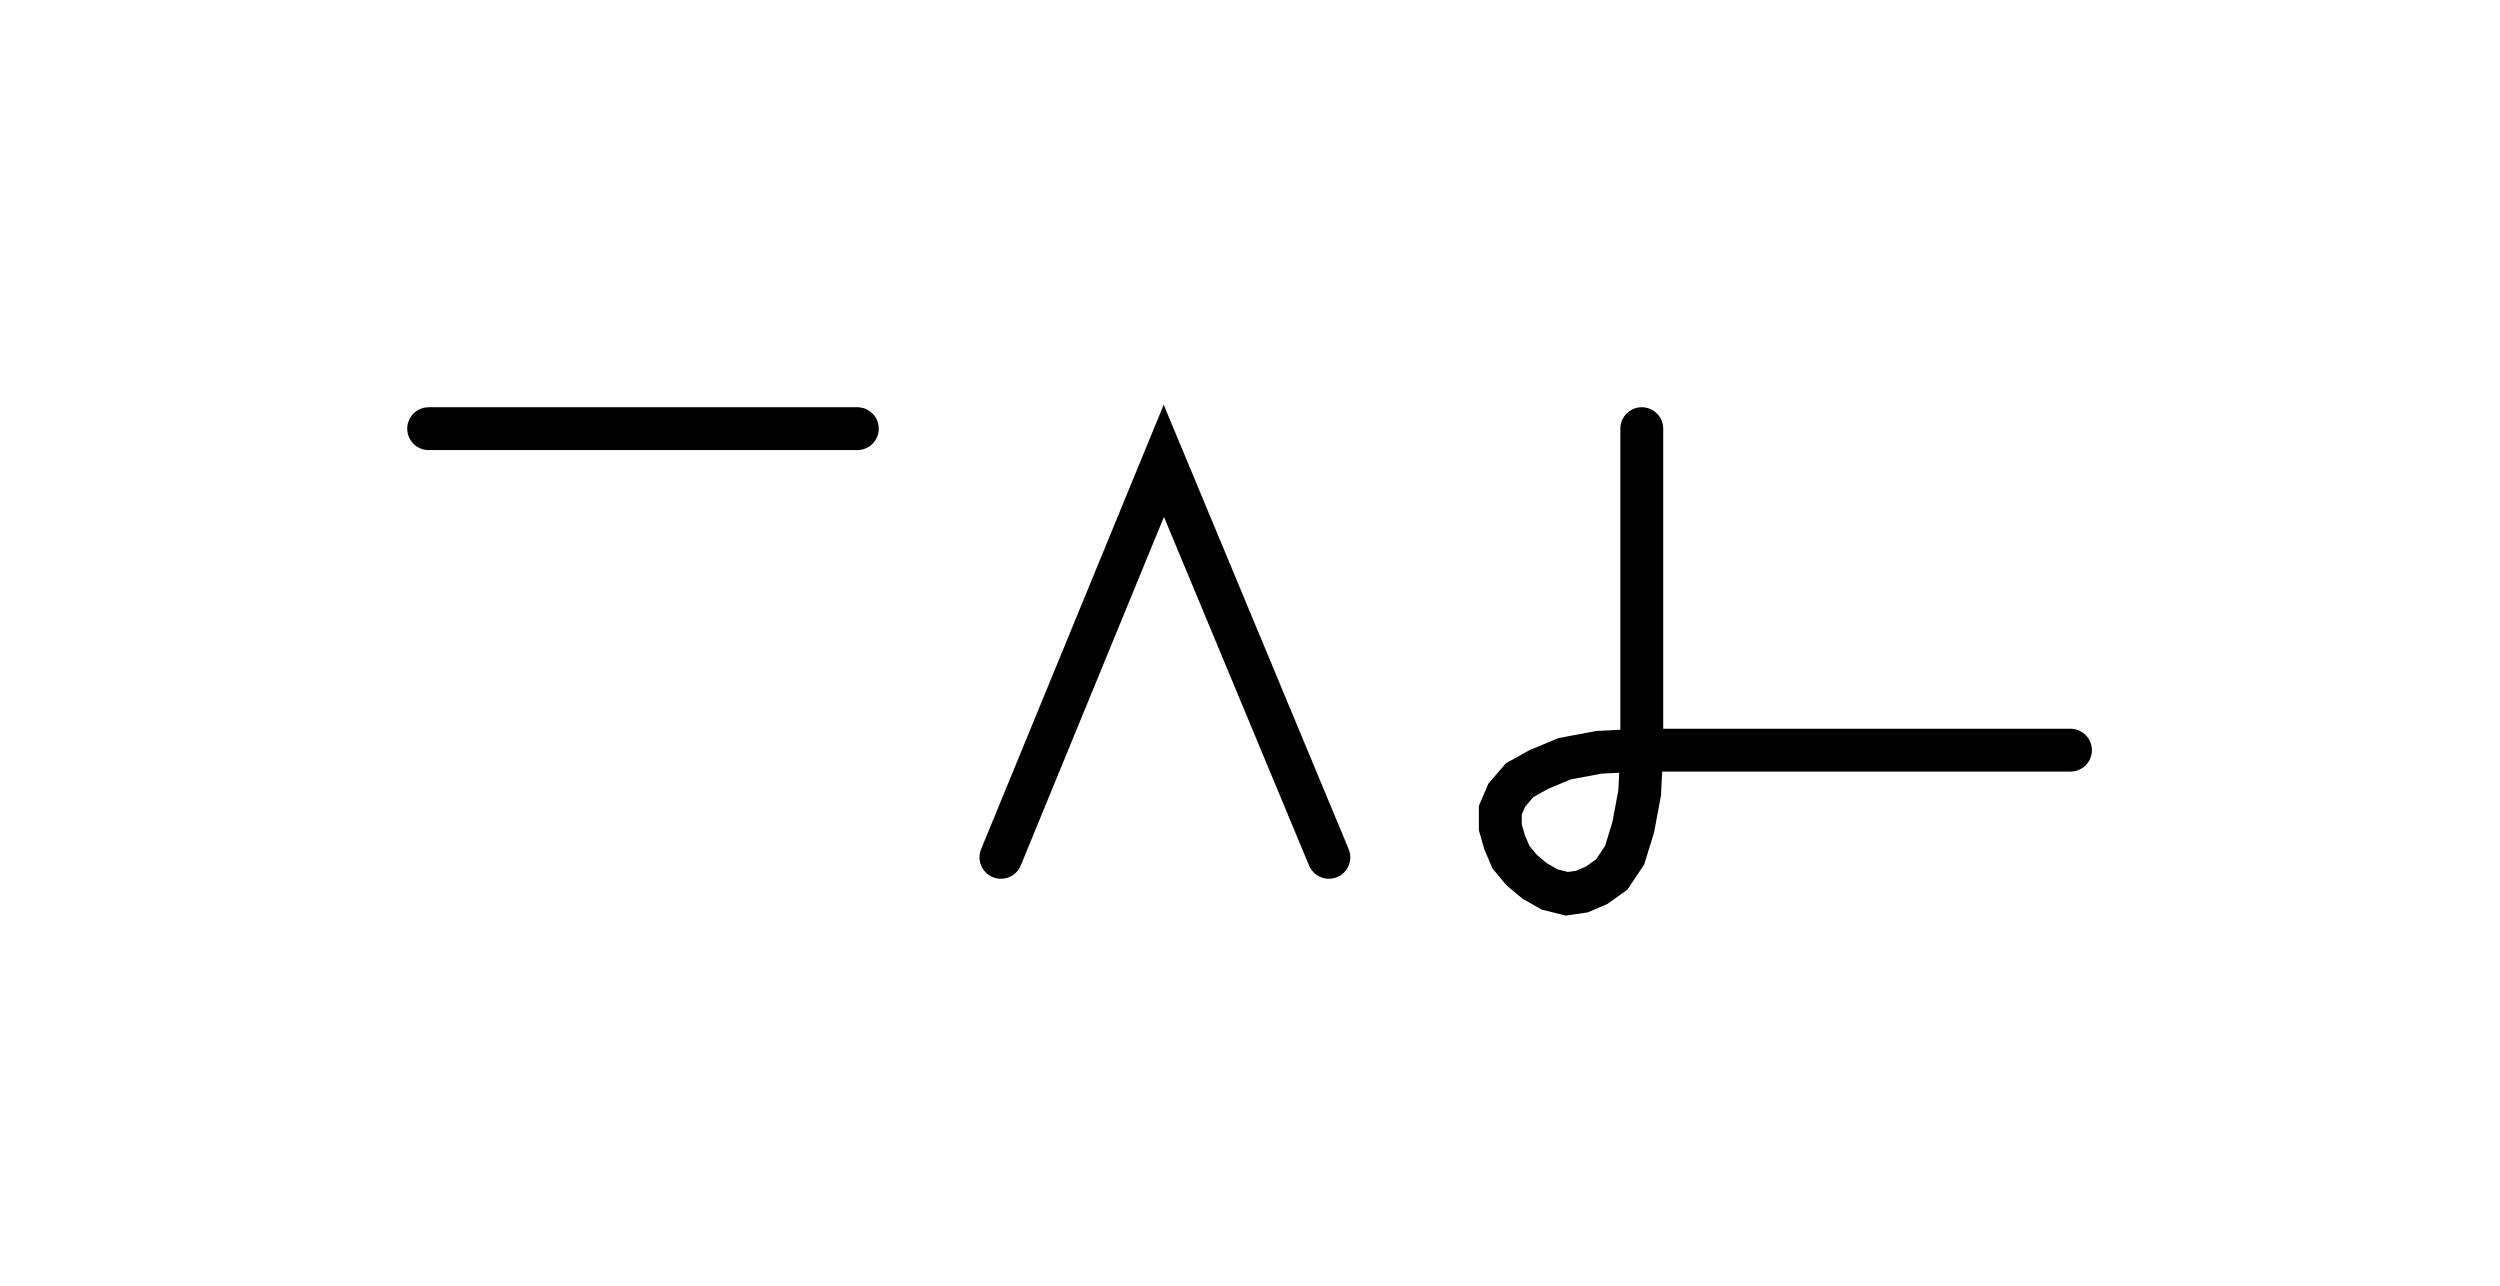 <svg xmlns="http://www.w3.org/2000/svg" width="116.641" height="60.0" style="fill:none; stroke-linecap:round;">
    <rect width="100%" height="100%" fill="#FFFFFF" />
<path stroke="#000000" stroke-width="2" d="M 90,50" />
<path stroke="#000000" stroke-width="2" d="M 20,20 40,20" />
<path stroke="#000000" stroke-width="2" d="M 46.7,70" />
<path stroke="#000000" stroke-width="2" d="M 46.7,40 54.3,21.5 62,40" />
<path stroke="#000000" stroke-width="2" d="M 68.6,70" />
<path stroke="#000000" stroke-width="2" d="M 76.6,20 76.6,35" />
<path stroke="#000000" stroke-width="2" d="M 76.6,35 76.5,37 76.2,38.6 75.8,39.9 75.2,40.8 74.5,41.3 73.8,41.6 73.1,41.7 72.3,41.5 71.6,41.1 71,40.6 70.5,40 70.2,39.3 70,38.6 70,37.8 70.3,37.1 70.9,36.4 71.8,35.9 73,35.4 74.6,35.1 76.6,35 96.6,35" />
</svg>